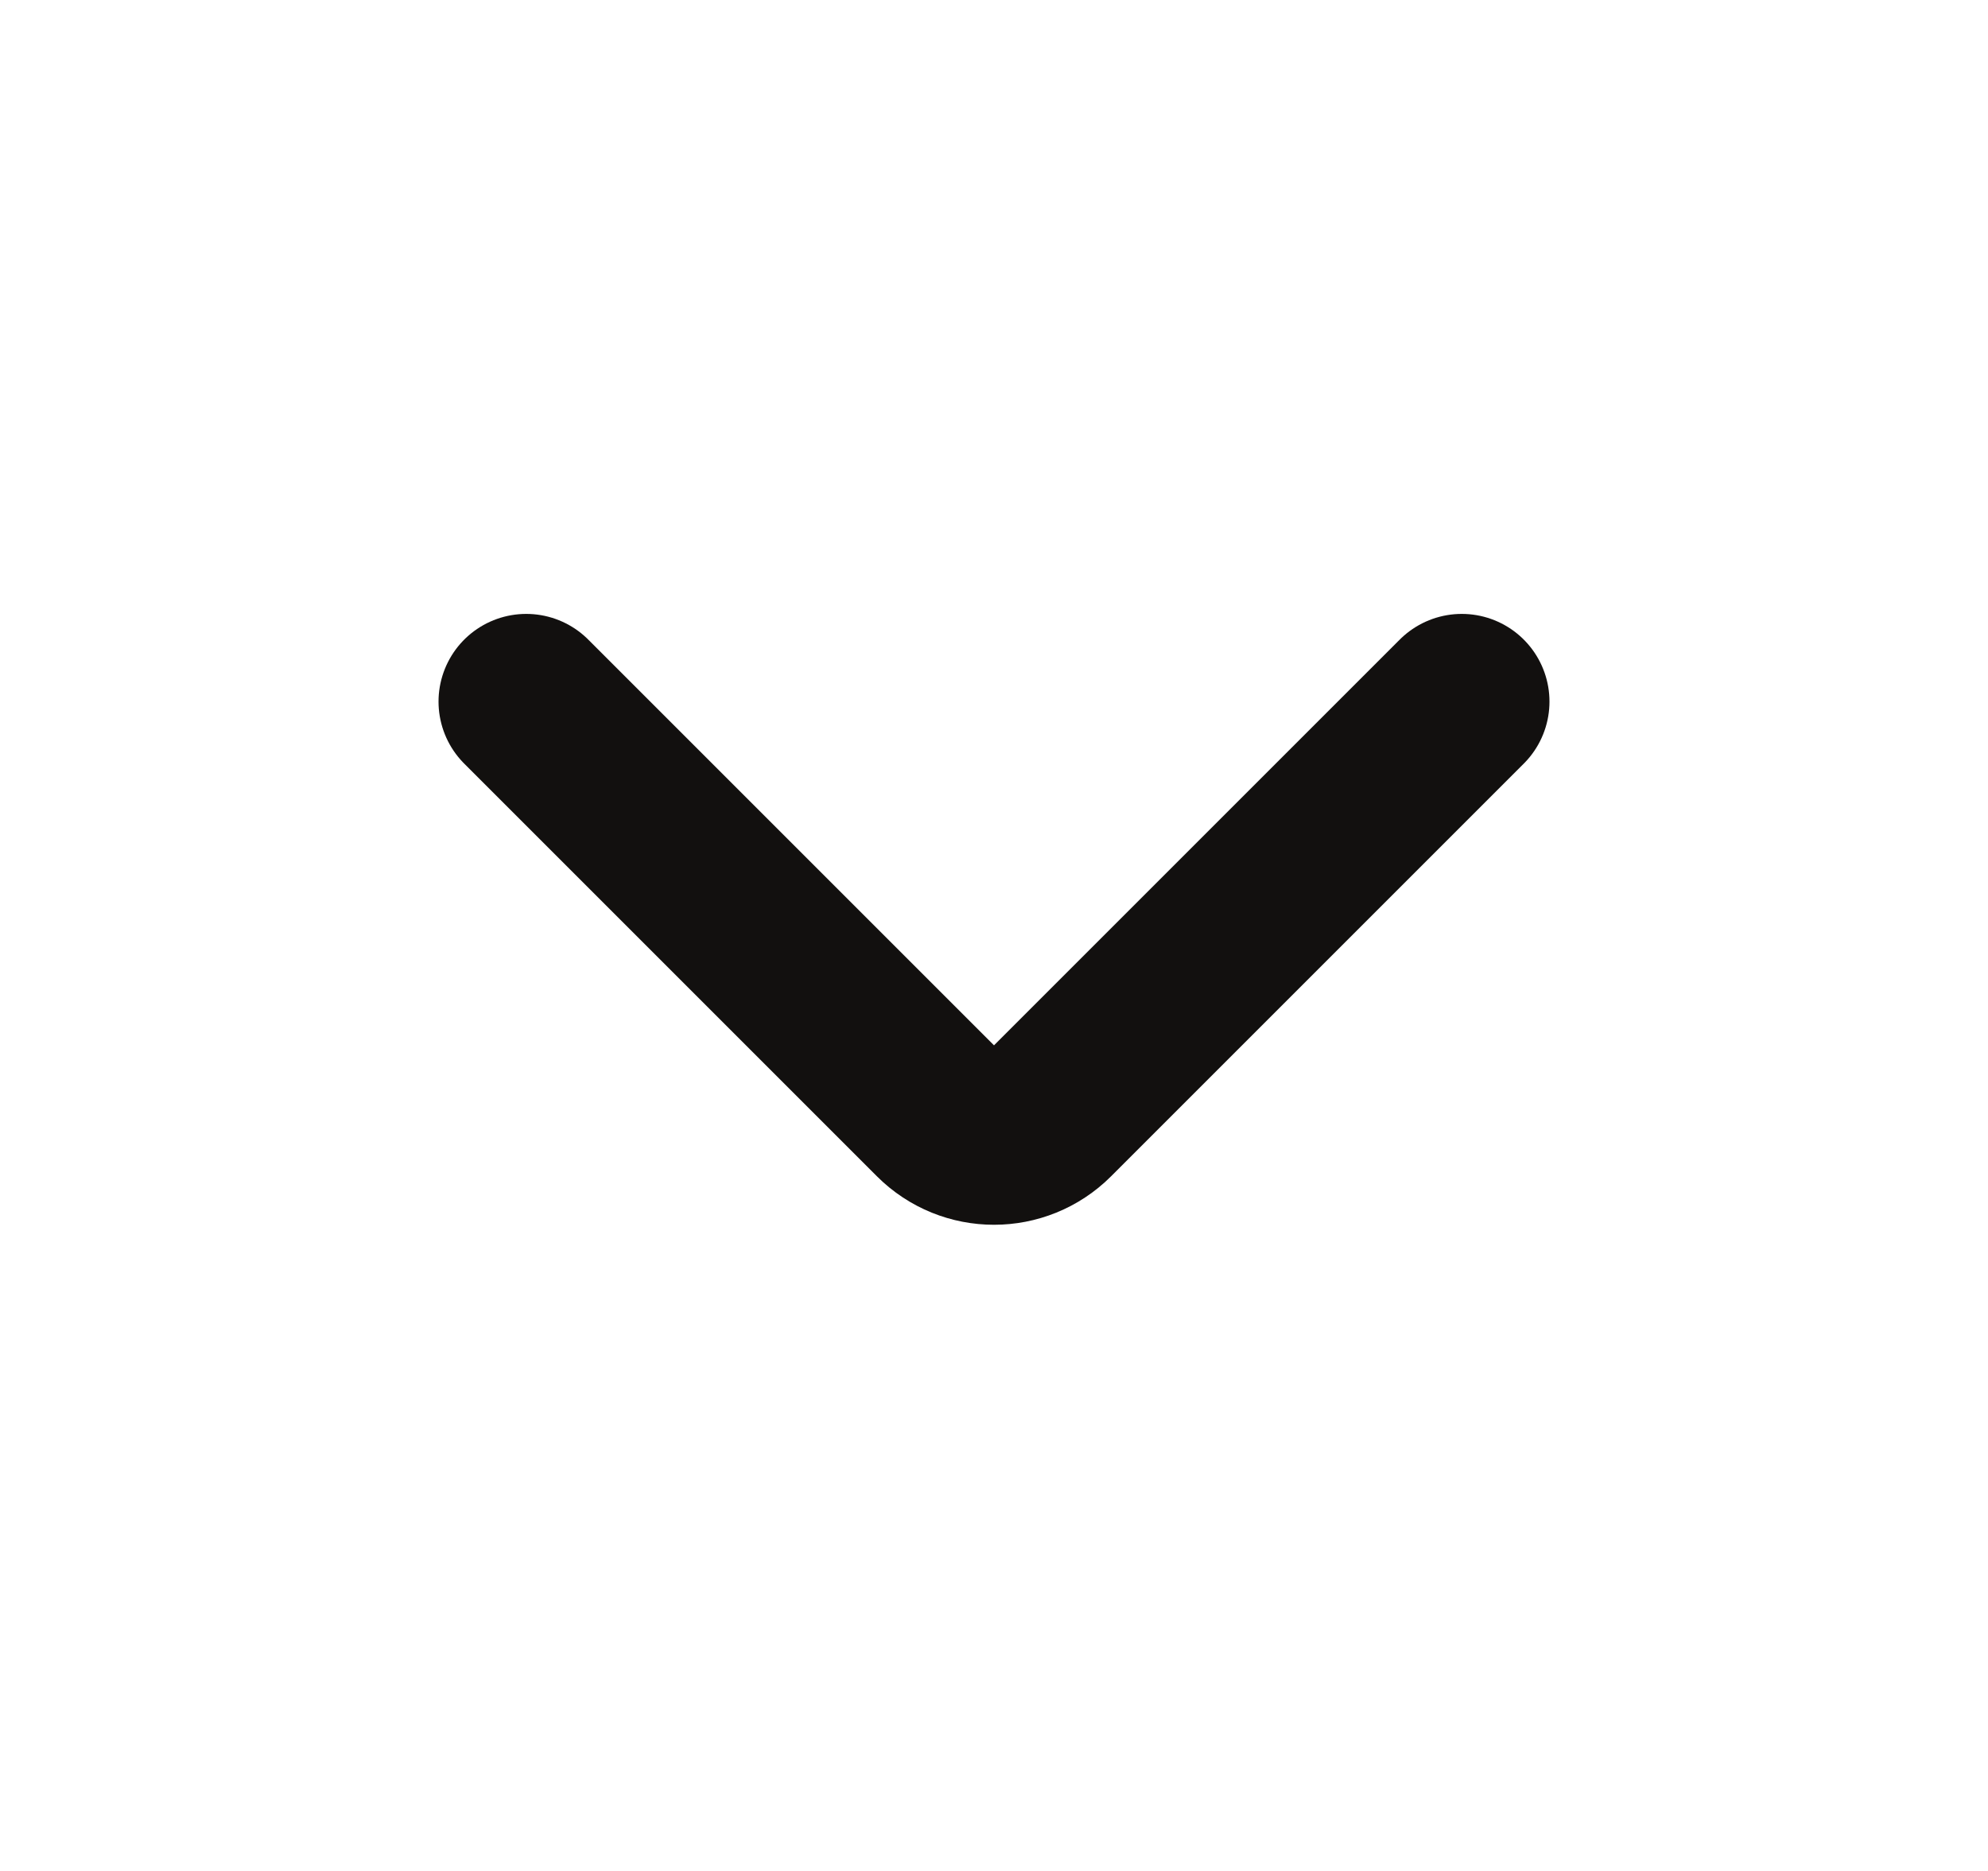 <svg width="17" height="16" viewBox="0 0 17 16" fill="none" xmlns="http://www.w3.org/2000/svg">
<path d="M12.5 6L8.971 9.529C8.711 9.789 8.289 9.789 8.029 9.529L4.5 6" stroke="#12100F" stroke-width="1.5" stroke-linecap="round" stroke-linejoin="round"/>
</svg>
